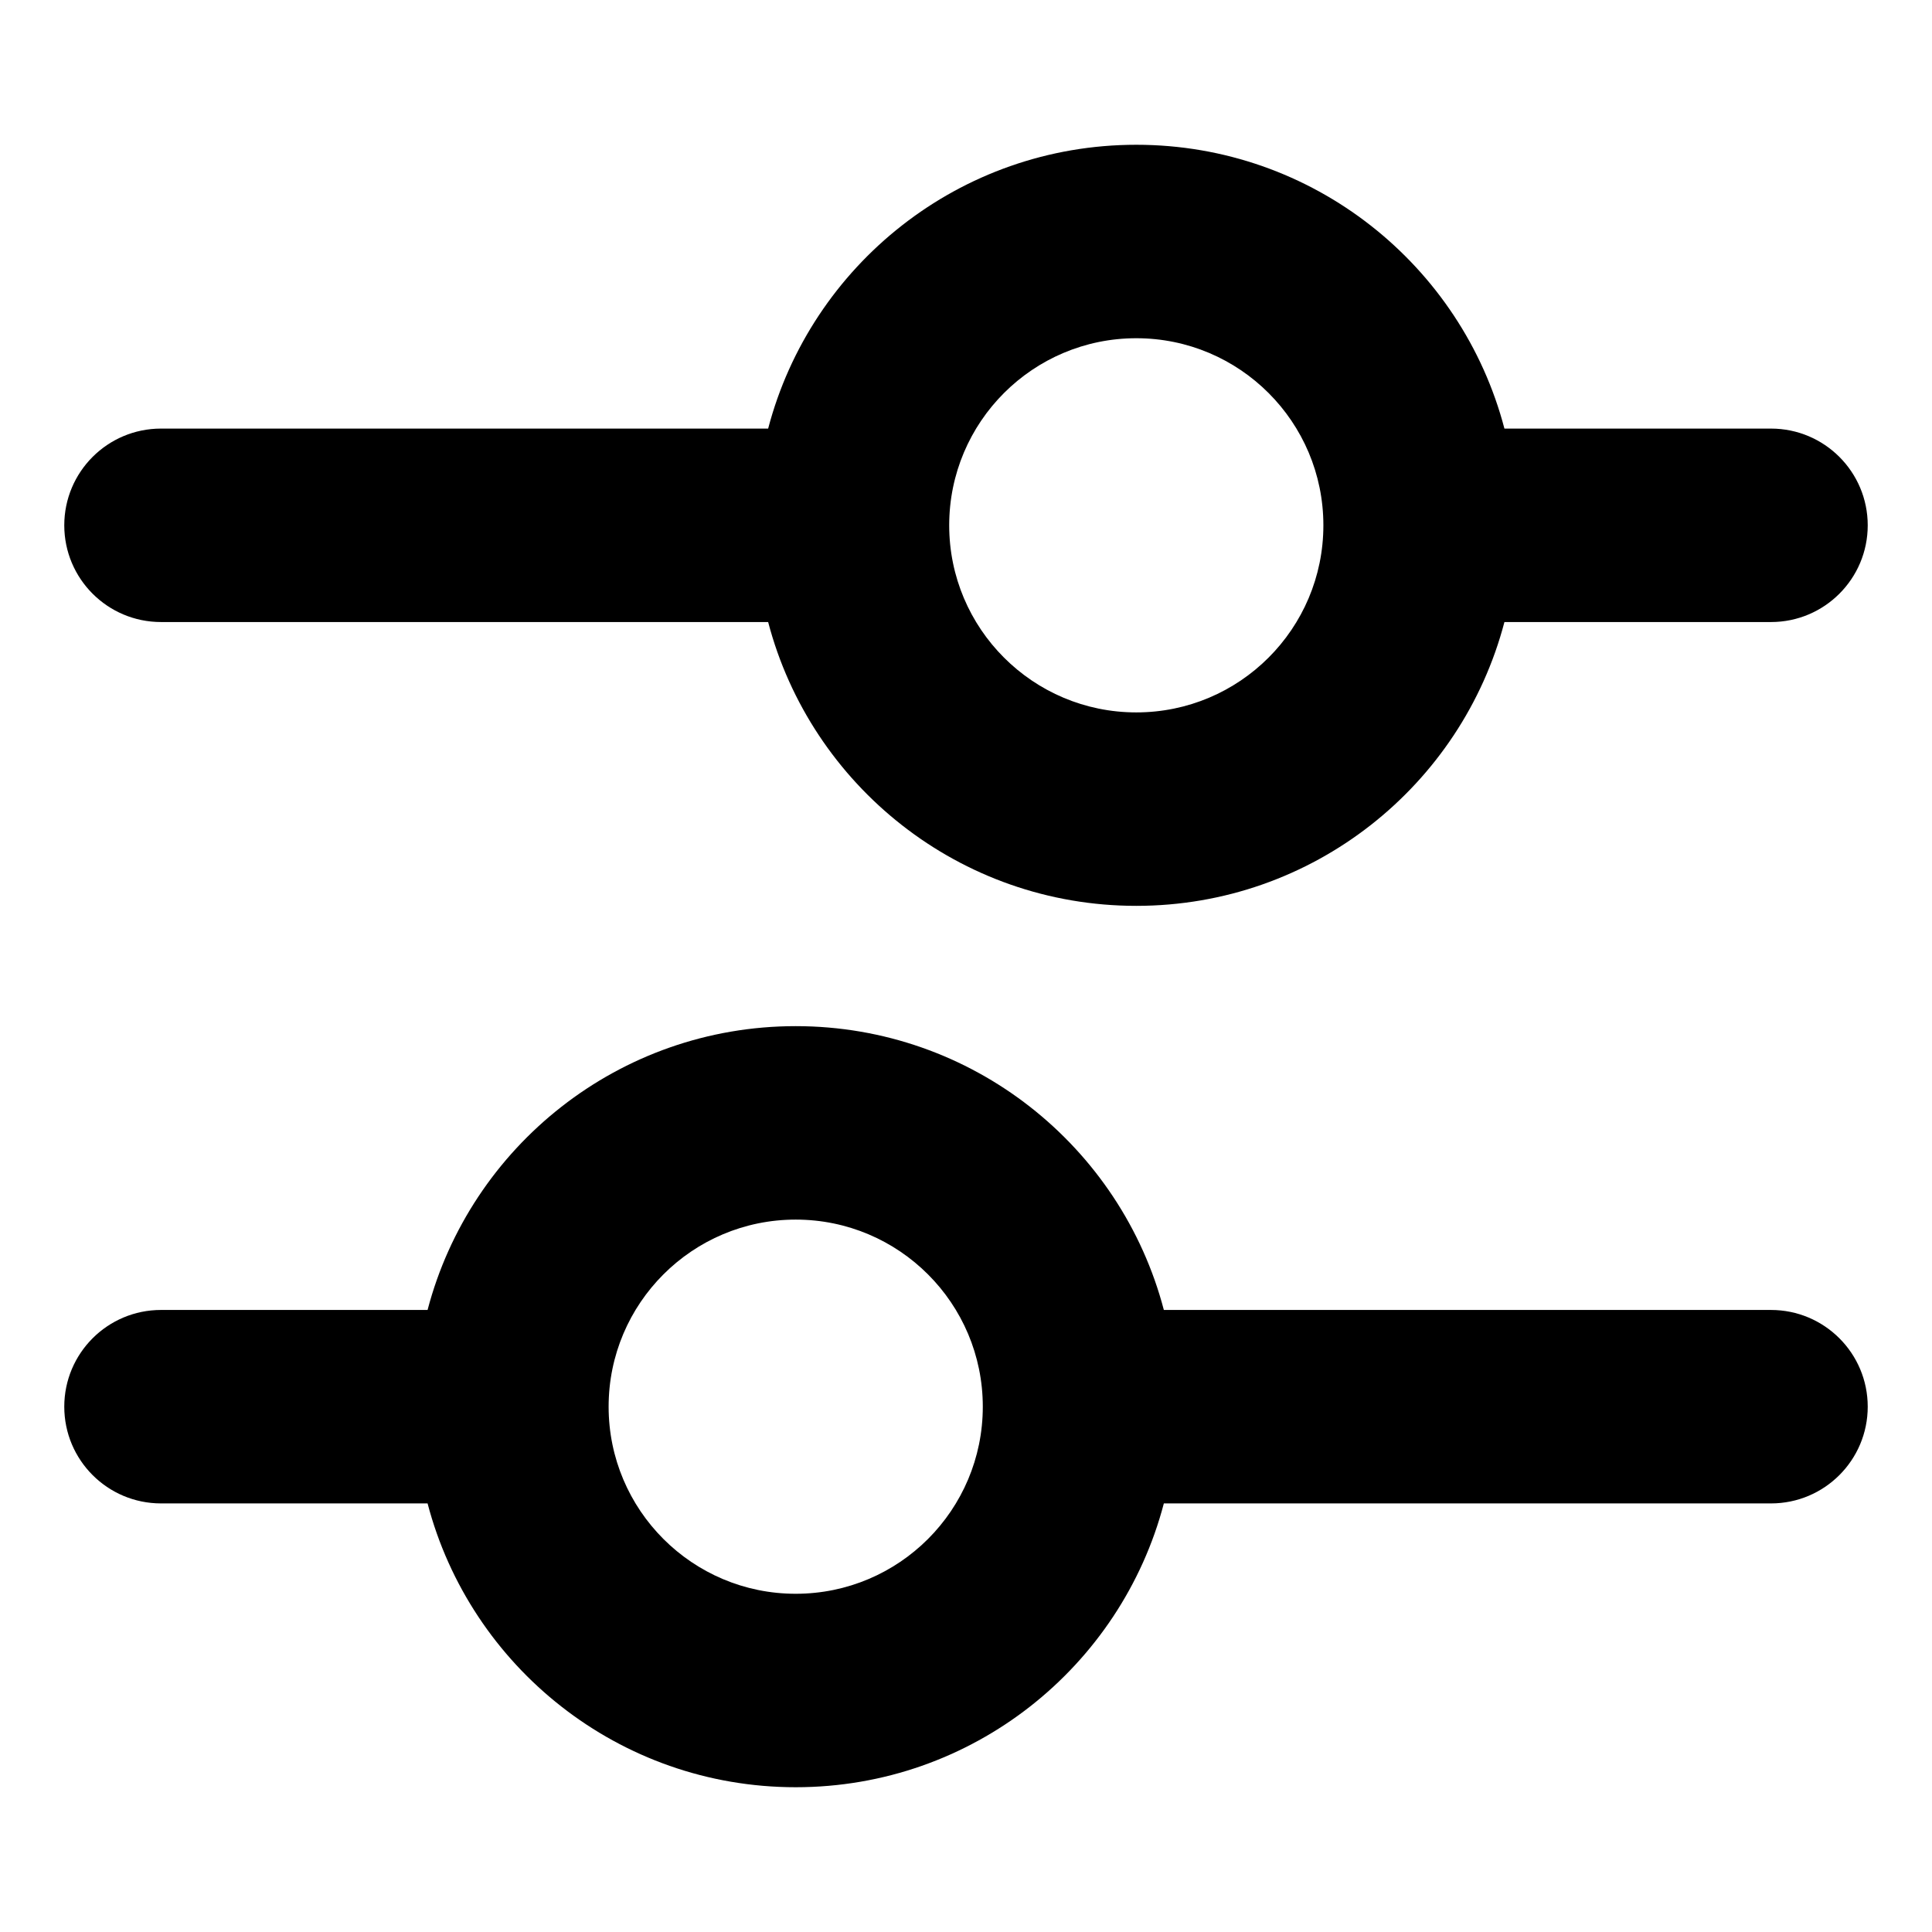 <svg xmlns="http://www.w3.org/2000/svg" width="768" height="768" fill="none"><path fill="#000" fill-rule="evenodd" d="M451.692 134.45c-41.074 0-74.371 33.297-74.371 74.37 0 41.074 33.297 74.371 74.371 74.371s74.371-33.297 74.371-74.371c0-41.073-33.297-74.37-74.371-74.37Zm-146.341 35.92c17.012-64.922 76.083-112.82 146.341-112.82 70.258 0 129.329 47.898 146.341 112.82H704c21.235 0 38.45 17.215 38.45 38.45 0 21.236-17.215 38.45-38.45 38.45H598.033c-17.012 64.923-76.083 112.821-146.341 112.821-70.258 0-129.329-47.898-146.341-112.821H64c-21.235 0-38.45-17.214-38.45-38.45 0-21.235 17.215-38.45 38.45-38.45h241.351Zm10.956 314.439c-41.073 0-74.37 33.297-74.37 74.371 0 41.073 33.297 74.37 74.37 74.37 41.074 0 74.371-33.297 74.371-74.37 0-41.074-33.297-74.371-74.371-74.371Zm-146.34 35.92c17.011-64.922 76.082-112.82 146.34-112.82 70.258 0 129.329 47.898 146.341 112.82H704c21.235 0 38.45 17.215 38.45 38.451 0 21.235-17.215 38.45-38.45 38.45H462.648c-17.012 64.922-76.083 112.82-146.341 112.82-70.258 0-129.329-47.898-146.34-112.82H64c-21.235 0-38.45-17.215-38.45-38.45 0-21.236 17.215-38.451 38.45-38.451h105.967Z" clip-rule="evenodd"/></svg>